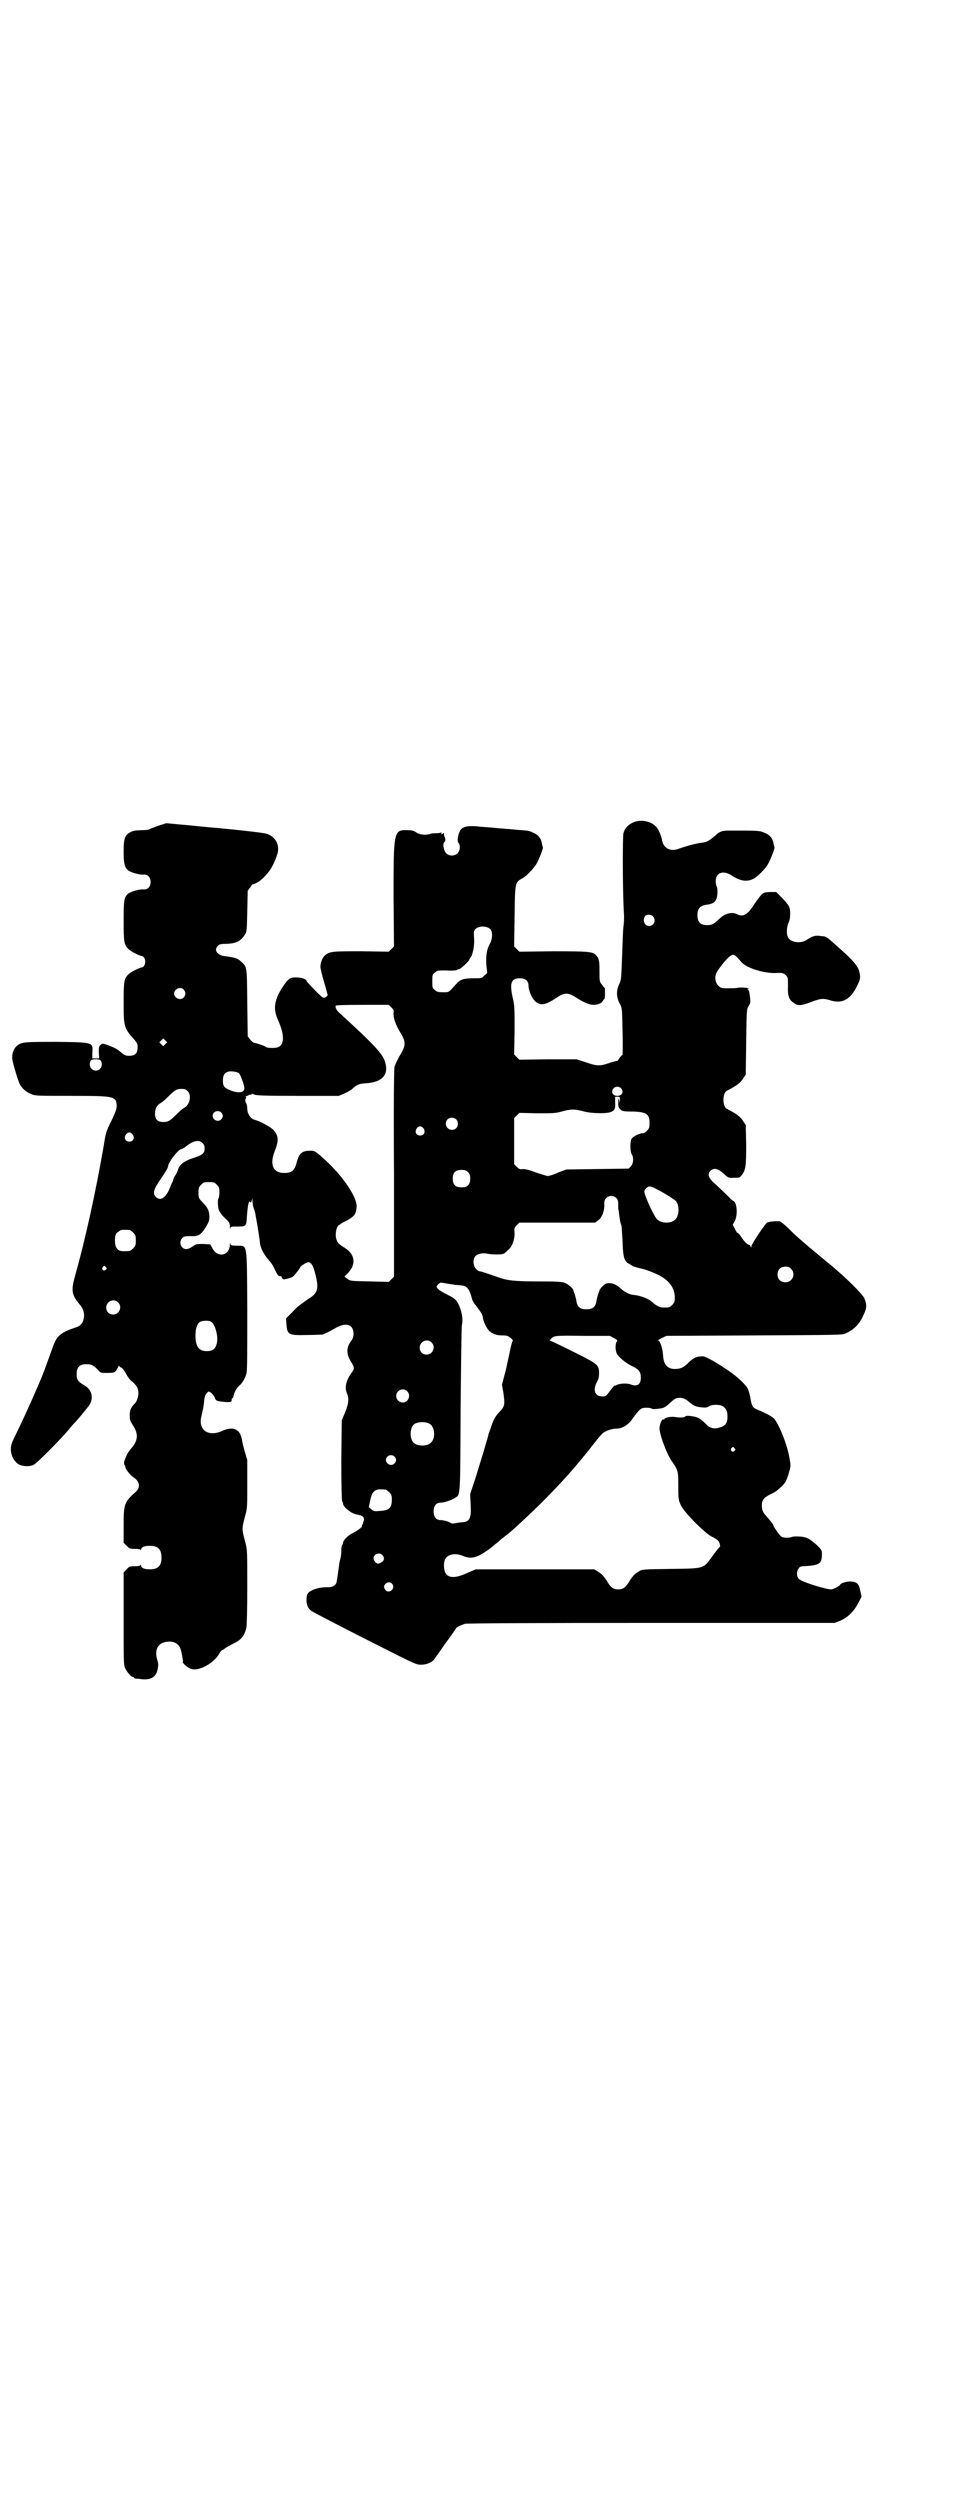 <?xml version="1.0" standalone="no"?>
<!DOCTYPE svg PUBLIC "-//W3C//DTD SVG 20010904//EN"
 "http://www.w3.org/TR/2001/REC-SVG-20010904/DTD/svg10.dtd">
<svg version="1.0" xmlns="http://www.w3.org/2000/svg"
 width="1106pt" height="2870pt" viewBox="0 0 1106 2870"
 preserveAspectRatio="xMidYMid meet">
<g transform="translate(0,2870) scale(0.5,-0.5)"
fill="#000000" stroke="none">
<path d="M1453 3851 c-11 -5 -18 -13 -21 -24 -2 -8 -2 -132 1 -182 1 -12 0
-27 -1 -33 -1 -6 -2 -36 -3 -66 -2 -53 -2 -55 -6 -64 -8 -16 -8 -32 2 -49 4
-8 4 -11 5 -62 1 -29 0 -53 0 -53 -1 0 -4 -3 -7 -7 -3 -5 -5 -7 -5 -7 0 1 -8
-1 -17 -4 -23 -8 -29 -8 -55 1 l-22 7 -66 0 -65 -1 -6 6 -6 6 1 56 c0 49 0 57
-4 73 -8 35 -4 46 16 46 13 0 20 -6 20 -17 0 -13 10 -33 18 -38 11 -8 22 -6
46 10 19 13 27 13 48 -1 21 -13 33 -17 46 -14 7 2 10 4 12 7 2 3 3 5 4 5 2 0
2 24 1 26 -1 0 -4 4 -7 8 -5 6 -5 9 -5 31 0 24 -1 29 -9 37 -7 7 -17 8 -97 8
l-78 -1 -6 6 -6 6 1 69 c1 78 1 78 17 87 10 5 28 24 34 35 7 13 15 35 14 36 0
1 -1 4 -2 8 -2 14 -9 22 -22 27 -8 4 -11 4 -37 6 -9 1 -21 2 -25 2 -4 1 -14 1
-22 2 -8 1 -24 2 -36 3 -24 3 -38 1 -44 -6 -6 -6 -10 -28 -6 -31 5 -5 4 -18
-2 -24 -7 -7 -19 -7 -26 0 -6 6 -9 23 -4 26 2 2 3 4 1 10 -2 4 -3 9 -2 10 0 1
-1 1 -3 -1 -3 -2 -3 -2 -3 1 0 2 -1 3 -1 2 -1 -1 -5 -2 -9 -2 -5 0 -11 0 -14
-1 -10 -4 -26 -3 -34 3 -6 4 -10 5 -20 5 -32 1 -32 -2 -32 -155 l1 -112 -6 -6
-6 -6 -62 1 c-66 0 -73 0 -84 -9 -6 -5 -11 -16 -11 -27 0 -3 3 -16 7 -30 4
-14 8 -27 8 -29 1 -2 1 -4 2 -5 0 0 -1 -2 -3 -4 -4 -3 -5 -3 -9 -2 -5 3 -37
36 -37 38 0 4 -12 8 -24 8 -15 0 -19 -4 -34 -27 -16 -27 -18 -45 -9 -67 11
-25 13 -36 13 -48 -2 -15 -7 -20 -25 -20 -7 0 -13 1 -14 2 -1 2 -21 9 -28 10
-2 1 -6 4 -9 8 l-5 7 -1 77 c-1 86 0 81 -15 95 -7 7 -15 9 -38 12 -16 2 -24
14 -15 23 3 4 7 5 20 5 23 1 33 6 43 22 4 5 4 12 5 53 l1 47 6 8 c3 4 5 8 6 7
0 -1 11 4 15 7 19 15 31 32 40 59 8 21 -1 41 -21 49 -4 2 -29 5 -56 8 -26 3
-52 5 -58 6 -5 0 -35 3 -65 6 l-54 5 -19 -6 c-10 -4 -19 -7 -20 -8 -1 -1 -9
-2 -17 -2 -10 0 -18 -1 -23 -3 -16 -7 -19 -14 -19 -46 0 -27 2 -36 10 -43 6
-5 27 -11 36 -10 9 1 16 -6 16 -17 0 -11 -7 -18 -16 -17 -9 1 -30 -5 -36 -10
-9 -8 -10 -15 -10 -63 0 -48 1 -54 11 -64 5 -5 24 -15 31 -16 10 -2 10 -24 0
-26 -7 -1 -26 -11 -31 -16 -10 -10 -11 -16 -11 -64 0 -55 1 -59 21 -82 7 -7
11 -14 11 -17 1 -17 -4 -24 -19 -24 -8 0 -11 1 -19 8 -11 9 -14 10 -29 16 -14
5 -14 5 -19 0 -3 -3 -3 -6 -3 -17 l1 -13 -8 0 -8 0 0 13 c2 24 3 24 -82 25
-73 0 -80 0 -91 -9 -6 -5 -11 -15 -11 -27 -1 -6 13 -52 17 -60 5 -11 16 -20
27 -24 9 -4 15 -4 92 -4 99 0 102 -1 104 -21 0 -9 -1 -13 -12 -36 -12 -24 -13
-27 -18 -59 -17 -99 -42 -214 -65 -295 -10 -36 -9 -45 10 -68 9 -10 12 -22 9
-34 -3 -11 -8 -16 -22 -20 -24 -8 -36 -16 -43 -30 -3 -5 -10 -26 -25 -67 -11
-29 -43 -101 -64 -144 -12 -24 -13 -28 -13 -38 0 -14 8 -28 18 -34 9 -5 27 -6
36 0 8 5 60 57 80 81 4 5 9 11 11 13 5 4 25 29 33 39 13 16 9 37 -7 47 -17 10
-20 14 -20 27 0 16 7 23 22 23 12 0 16 -2 27 -13 7 -8 7 -7 23 -7 15 0 17 1
22 11 2 4 4 7 4 5 0 -1 2 -3 5 -4 2 -1 7 -7 10 -13 3 -6 8 -13 11 -16 14 -11
18 -19 18 -29 0 -9 -4 -20 -8 -24 -9 -9 -12 -15 -12 -27 0 -11 1 -13 7 -23 14
-20 12 -37 -5 -55 -4 -5 -8 -11 -9 -14 -5 -12 -6 -14 -6 -18 0 -3 1 -5 1 -5 1
0 2 -2 2 -4 0 -5 11 -19 19 -24 14 -9 16 -23 5 -33 -27 -24 -28 -28 -28 -79
l0 -38 7 -7 c6 -6 7 -7 19 -7 7 0 12 -1 13 -2 0 -2 1 -2 1 0 0 6 8 9 20 9 19
0 27 -8 27 -27 0 -19 -8 -27 -27 -27 -12 0 -20 3 -20 9 0 2 -1 2 -1 1 -1 -2
-6 -3 -13 -3 -12 0 -13 0 -19 -7 l-7 -7 0 -106 c0 -92 0 -106 3 -113 4 -9 14
-21 18 -21 2 0 3 -1 3 -2 0 -1 1 -1 3 -2 1 0 7 0 12 -1 23 -3 35 4 39 22 2 10
2 13 -1 23 -7 24 3 40 26 41 15 1 26 -7 29 -21 3 -13 5 -25 4 -26 0 -4 13 -14
20 -16 18 -5 52 14 64 36 3 5 6 8 7 8 1 0 3 1 5 3 2 2 10 6 19 11 19 9 26 17
31 37 1 5 2 41 2 93 0 80 0 86 -4 101 -9 34 -9 32 0 66 4 14 4 21 4 70 l0 55
-6 20 c-3 11 -6 23 -6 25 0 3 -2 9 -4 14 -7 14 -21 17 -41 8 -33 -15 -57 2
-48 35 3 14 5 20 6 35 1 8 3 14 6 16 3 5 4 5 9 2 3 -2 7 -7 9 -11 3 -9 5 -9
26 -11 12 0 13 0 13 4 0 3 1 5 2 5 1 0 2 3 3 7 2 8 7 17 13 22 6 5 13 16 16
27 2 7 2 43 2 145 -1 161 1 148 -24 149 -12 0 -14 1 -15 5 0 3 -1 2 -1 -3 -1
-25 -28 -31 -40 -8 l-5 9 -16 1 c-15 0 -17 0 -25 -6 -10 -7 -18 -8 -24 -1 -5
6 -5 15 1 21 3 3 6 4 16 4 21 -1 26 2 38 21 7 12 8 15 8 25 -1 13 -3 18 -15
31 -10 10 -10 11 -10 23 0 11 1 13 6 18 6 6 7 6 18 6 11 0 12 0 18 -6 5 -5 6
-7 6 -18 0 -6 -1 -12 -2 -13 -2 -1 -2 -16 0 -25 2 -6 6 -12 14 -20 11 -10 12
-12 12 -20 0 -5 1 -7 1 -4 1 4 2 4 17 4 19 0 20 1 21 21 2 30 5 41 8 35 1 -2
2 -1 3 3 l2 6 0 -7 c0 -4 1 -11 3 -17 2 -5 4 -12 4 -15 3 -15 7 -40 8 -48 1
-5 2 -12 2 -15 1 -13 11 -30 22 -42 3 -3 8 -10 11 -17 7 -15 9 -18 14 -18 2 0
4 -1 3 -2 -1 -2 6 -7 7 -5 1 0 5 1 9 2 5 1 9 3 12 6 2 2 6 7 8 10 3 3 6 8 7
10 2 4 16 12 20 11 6 -2 10 -10 14 -26 9 -34 6 -45 -14 -57 -6 -4 -14 -10 -18
-13 -4 -2 -14 -11 -21 -19 l-14 -14 1 -14 c2 -24 5 -25 48 -24 17 0 33 1 35 1
8 3 14 6 28 14 25 15 43 10 43 -12 0 -7 -1 -11 -7 -19 -10 -14 -9 -29 1 -45 8
-13 9 -16 2 -25 -13 -18 -17 -34 -11 -48 5 -11 4 -23 -4 -43 l-8 -19 -1 -92
c0 -61 1 -92 2 -94 1 -1 2 -3 2 -5 0 -8 19 -23 31 -25 14 -2 20 -7 16 -16 -1
-3 -2 -7 -3 -8 -1 -1 -1 -3 -1 -3 2 -2 -10 -10 -21 -16 -11 -5 -22 -17 -22
-22 0 -2 -1 -4 -2 -5 -1 -1 -2 -6 -2 -13 0 -6 -1 -14 -2 -18 -1 -4 -3 -11 -3
-15 -2 -14 -5 -36 -6 -40 -2 -7 -10 -12 -21 -11 -23 0 -45 -8 -47 -19 -3 -16
1 -30 11 -36 3 -2 26 -14 51 -27 25 -13 78 -40 118 -60 67 -34 72 -36 82 -36
12 0 25 5 30 12 2 3 14 19 26 37 13 17 24 33 24 34 1 3 12 8 21 11 4 1 158 2
428 2 l421 0 13 5 c17 7 32 22 41 40 l8 15 -3 14 c-3 15 -7 20 -21 21 -8 1
-25 -4 -25 -7 0 -2 -13 -10 -20 -11 -10 -1 -69 17 -75 24 -9 9 -3 29 8 29 40
2 45 5 45 29 0 7 -1 9 -12 20 -14 12 -20 16 -29 18 -9 2 -26 2 -29 0 -3 -2
-19 -2 -23 1 -4 2 -19 24 -19 27 0 1 -2 4 -13 17 -11 12 -13 16 -13 28 0 12 4
17 19 25 13 6 14 7 27 19 8 8 10 11 15 27 5 17 6 18 3 34 -4 28 -21 74 -35 93
-5 6 -19 13 -40 22 -10 4 -12 8 -15 24 -1 8 -4 18 -6 23 -4 9 -23 27 -43 41
-4 3 -8 5 -9 6 -1 1 -3 2 -5 3 -2 2 -12 8 -22 14 -11 6 -21 11 -24 11 -15 0
-21 -3 -32 -13 -13 -13 -18 -15 -30 -16 -19 -1 -29 9 -30 32 -1 16 -7 33 -11
33 -2 0 2 3 8 6 l11 5 201 1 c183 1 202 1 209 4 19 8 33 21 42 42 8 16 9 24 2
40 -5 10 -45 50 -81 79 -53 44 -76 63 -93 81 -10 9 -18 16 -20 16 -10 1 -26
-1 -29 -3 -5 -3 -36 -50 -36 -54 0 -4 0 -4 -2 -1 0 2 -2 4 -3 4 -4 0 -11 7
-17 16 -3 5 -7 10 -9 11 -2 0 -5 5 -7 10 l-5 9 5 9 c7 14 5 43 -4 46 -2 1 -6
4 -9 8 -10 10 -28 27 -38 36 -10 10 -12 18 -5 25 8 8 19 5 34 -10 7 -6 9 -7
20 -6 12 0 13 0 17 5 10 12 11 22 11 71 l-1 45 -6 9 c-5 9 -15 17 -37 28 -11
5 -11 37 0 42 22 11 32 19 37 28 l6 9 1 75 c1 75 1 75 6 83 4 6 4 9 3 18 -2
16 -3 18 -5 19 -2 1 -1 2 2 2 3 0 0 1 -6 2 -6 1 -15 1 -20 0 -5 -1 -16 -1 -24
-1 -13 0 -15 1 -20 6 -8 8 -9 22 -3 32 9 14 24 32 29 35 9 7 12 5 27 -13 11
-13 51 -26 79 -25 14 1 18 0 23 -5 5 -5 5 -6 5 -24 -1 -23 2 -33 14 -40 9 -7
16 -6 38 2 23 9 29 9 43 5 29 -10 49 1 64 33 8 16 8 20 4 35 -4 12 -16 26 -54
59 -22 20 -22 19 -34 20 -12 2 -19 0 -32 -9 -14 -9 -37 -6 -43 6 -4 7 -3 24 1
33 3 6 4 12 4 21 0 16 -2 19 -20 38 l-12 12 -13 0 c-7 0 -15 -1 -17 -3 -3 -1
-11 -11 -19 -23 -17 -27 -27 -32 -41 -25 -11 6 -28 2 -40 -10 -14 -13 -17 -15
-29 -15 -15 0 -22 7 -22 23 0 15 6 22 22 24 17 2 23 9 24 26 0 8 0 14 -2 16
-1 2 -2 7 -2 12 0 20 18 26 38 12 19 -12 34 -14 48 -7 10 5 28 23 34 34 6 10
16 37 15 38 0 1 -1 4 -2 8 -2 13 -8 21 -21 26 -9 4 -12 5 -52 5 -12 0 -25 0
-31 0 -15 0 -20 -2 -32 -13 -13 -11 -18 -14 -31 -15 -13 -2 -32 -7 -52 -14
-18 -7 -34 2 -37 19 -2 11 -8 26 -14 32 -12 13 -37 18 -54 9z m47 -215 c8 -9
2 -22 -9 -22 -11 0 -16 14 -9 23 4 4 14 4 18 -1z m-373 -30 c5 -7 4 -23 -2
-33 -7 -13 -9 -26 -8 -47 l2 -20 -7 -6 c-5 -6 -6 -6 -23 -6 -22 0 -31 -2 -40
-12 -20 -22 -17 -20 -32 -20 -11 0 -14 1 -18 5 -6 4 -6 6 -6 20 0 14 0 16 6
20 5 5 7 5 25 5 16 -1 27 0 27 2 0 0 2 1 4 1 4 1 23 19 23 22 0 1 1 3 3 5 5 6
9 27 8 43 -1 14 -1 17 2 21 8 9 28 9 36 0z m-705 -138 c5 -6 5 -12 0 -18 -7
-8 -22 -2 -22 9 0 11 15 17 22 9z m477 -41 c5 -5 6 -7 5 -12 -1 -11 4 -26 14
-43 15 -24 15 -32 0 -56 -5 -9 -11 -21 -12 -26 -1 -6 -2 -86 -1 -245 l0 -236
-6 -6 -6 -6 -44 1 c-43 1 -45 1 -51 6 l-7 5 4 4 c24 22 22 46 -3 62 -16 10
-17 12 -20 22 -2 10 0 25 6 30 2 1 8 6 15 9 20 10 25 16 26 32 3 23 -35 77
-80 116 -16 14 -17 14 -27 14 -18 0 -25 -6 -30 -25 -5 -20 -11 -26 -29 -26
-26 0 -34 19 -22 50 10 25 9 36 -4 50 -8 7 -32 20 -42 22 -9 2 -17 14 -17 25
0 5 -1 11 -3 14 -2 4 -2 7 -1 9 1 2 2 4 1 5 -1 1 -1 2 0 2 1 -1 4 0 6 2 3 1 5
1 6 1 0 -1 1 -1 1 1 0 1 2 1 6 -1 4 -2 21 -3 100 -3 l94 0 12 5 c7 3 16 8 19
11 11 10 16 12 32 13 36 2 52 19 44 47 -5 20 -25 41 -107 116 -6 6 -8 11 -7
15 1 1 15 2 61 2 l61 0 6 -6z m-519 -84 l-5 -5 -4 4 -5 5 4 4 5 5 4 -4 5 -5
-4 -4z m-148 -39 c5 -10 -1 -22 -12 -22 -11 0 -17 12 -12 22 2 3 4 4 12 4 8 0
10 -1 12 -4z m317 -28 c3 -3 11 -24 12 -32 2 -12 -10 -15 -30 -8 -16 6 -19 10
-19 23 0 13 4 19 14 21 8 1 19 -1 23 -4z m877 -34 c8 -8 3 -18 -8 -18 -11 0
-16 10 -8 18 4 4 12 4 16 0z m-995 -7 c9 -9 6 -30 -7 -38 -3 -1 -11 -8 -17
-14 -17 -17 -21 -19 -32 -19 -13 0 -19 6 -19 19 0 11 4 19 12 24 3 1 11 8 17
14 17 17 21 19 32 19 7 0 10 -1 14 -5z m993 -20 l-1 -8 -1 7 c-1 6 -2 6 -2 -4
0 -10 1 -13 4 -16 5 -5 6 -6 31 -6 30 -1 37 -6 37 -26 0 -11 -1 -13 -6 -18 -3
-4 -8 -6 -11 -6 -7 0 -20 -7 -24 -12 -4 -7 -4 -29 0 -36 5 -7 4 -22 -2 -28
l-5 -5 -72 -1 -71 -1 -19 -7 c-10 -5 -21 -8 -24 -8 -2 0 -14 4 -27 8 -15 6
-24 8 -30 8 -7 -1 -9 0 -14 5 l-6 6 0 53 0 53 6 6 6 6 40 -1 c36 0 43 0 57 4
21 6 31 6 52 0 16 -4 45 -5 58 -2 11 3 14 8 13 22 l0 14 6 0 c5 0 5 -1 5 -7z
m-916 -29 c5 -5 5 -11 0 -16 -10 -10 -27 5 -16 16 4 4 12 4 16 0z m540 -16 c5
-5 5 -15 0 -20 -9 -9 -24 -2 -24 10 0 8 6 14 14 14 3 0 8 -2 10 -4z m-75 -21
c5 -8 1 -16 -8 -16 -9 0 -13 8 -8 16 2 3 5 5 8 5 3 0 6 -2 8 -5z m-668 -14 c5
-8 1 -16 -8 -16 -9 0 -13 8 -8 16 2 3 5 5 8 5 3 0 6 -2 8 -5z m160 -19 c4 -4
5 -7 5 -13 0 -11 -5 -15 -27 -22 -19 -6 -31 -15 -34 -26 -1 -3 -3 -9 -6 -13
-3 -4 -5 -9 -5 -10 0 -1 -1 -4 -2 -6 -1 -1 -4 -9 -7 -16 -9 -21 -21 -28 -31
-18 -8 8 -5 18 11 41 10 14 17 26 17 29 0 9 24 40 31 40 1 0 5 2 9 5 17 14 31
17 39 9z m610 -67 c4 -4 5 -7 5 -15 0 -14 -6 -20 -20 -20 -14 0 -20 6 -20 20
0 14 6 20 20 20 8 0 11 -1 15 -5z m433 -39 c18 -9 43 -25 45 -28 8 -10 7 -32
-1 -41 -9 -10 -31 -11 -42 -1 -7 5 -30 56 -30 64 0 5 7 12 12 12 3 0 11 -3 16
-6z m-92 -21 c3 -3 4 -6 4 -15 0 -7 0 -12 1 -13 0 -1 1 -8 2 -15 1 -7 2 -15 4
-18 1 -3 2 -20 3 -38 1 -37 4 -47 16 -52 3 -2 6 -4 6 -4 0 -1 10 -4 23 -7 9
-2 28 -9 41 -16 22 -12 34 -29 34 -50 0 -10 -1 -12 -6 -17 -6 -6 -7 -6 -20 -6
-8 0 -17 4 -26 13 -10 8 -25 14 -42 16 -8 0 -20 6 -27 12 -11 10 -18 14 -27
15 -9 0 -10 0 -17 -6 -4 -4 -7 -8 -8 -10 0 -2 -2 -6 -3 -9 -1 -3 -3 -10 -4
-16 -2 -14 -9 -19 -23 -19 -14 0 -21 5 -23 19 -1 6 -3 13 -4 16 -1 3 -3 7 -3
9 -1 4 -10 12 -18 16 -7 3 -14 4 -59 4 -59 0 -75 2 -97 10 -23 8 -37 13 -40
13 -2 0 -6 2 -9 5 -7 7 -9 22 -2 30 4 5 16 8 26 6 7 -2 30 -3 36 -1 2 0 5 1 6
3 2 1 5 4 7 6 9 7 15 23 15 38 -1 12 -1 13 5 19 l6 6 87 0 87 0 8 6 c8 6 14
22 13 37 0 6 1 10 4 13 6 7 18 7 24 0z m-1118 -73 c1 0 5 -3 8 -6 5 -5 6 -7 6
-18 0 -11 -1 -13 -6 -18 -3 -3 -7 -6 -8 -6 -22 -2 -26 0 -31 8 -4 7 -4 26 0
32 2 2 6 5 9 7 5 2 8 2 22 1z m-55 -85 c3 -3 3 -3 0 -6 -4 -5 -11 1 -7 6 4 4
4 4 7 0z m1574 -4 c12 -12 3 -31 -13 -31 -11 0 -18 7 -18 18 0 11 7 18 18 18
6 0 9 -1 13 -5z m-790 -34 c6 -1 12 -2 14 -2 2 -1 10 -1 17 -2 15 -1 20 -7 27
-34 1 -2 4 -8 8 -12 11 -15 15 -20 16 -27 1 -10 8 -24 14 -31 7 -7 17 -11 31
-11 11 0 13 -1 19 -6 4 -3 6 -6 5 -6 -1 0 -3 -7 -5 -16 -2 -10 -7 -32 -11 -51
l-9 -34 3 -17 c4 -29 4 -32 -9 -46 -9 -9 -14 -18 -20 -37 -3 -8 -5 -14 -5 -14
1 0 -17 -59 -31 -104 l-11 -33 1 -24 c2 -31 -2 -40 -19 -41 -4 0 -11 -1 -15
-2 -5 -1 -10 -1 -11 0 -6 4 -17 7 -24 7 -10 0 -16 7 -16 20 0 13 6 20 16 20 8
0 26 6 33 11 13 8 12 -2 13 204 1 103 2 190 3 193 3 14 0 32 -9 50 -5 9 -9 12
-29 22 -8 4 -16 9 -18 12 -3 4 -3 4 1 9 3 3 6 5 8 4 2 0 8 -1 13 -2z m-756
-43 c11 -10 3 -28 -11 -28 -9 0 -16 6 -16 16 0 14 17 22 27 12z m213 -44 c10
-5 18 -34 14 -50 -3 -13 -9 -18 -23 -18 -18 0 -26 10 -26 36 0 16 4 27 10 31
5 3 19 4 25 1z m926 -38 c8 -4 9 -6 7 -8 -4 -3 -4 -21 0 -28 4 -8 20 -21 34
-28 17 -8 21 -14 21 -27 0 -15 -8 -21 -22 -16 -9 4 -27 3 -34 -1 -2 -1 -4 -2
-4 -1 0 1 -3 -2 -6 -6 -15 -20 -14 -19 -23 -19 -16 0 -22 14 -12 33 4 7 5 12
5 20 0 19 -2 21 -56 48 -26 13 -51 25 -54 26 -4 2 -5 3 -3 3 1 0 3 1 3 2 0 1
2 3 6 5 4 2 15 3 67 2 l62 0 9 -5z m-419 -10 c11 -10 3 -28 -11 -28 -9 0 -16
6 -16 16 0 14 17 22 27 12z m-56 -112 c10 -9 3 -26 -10 -26 -8 0 -15 7 -15 15
0 13 16 20 25 11z m647 -24 c12 -10 17 -12 29 -13 9 -1 12 -1 17 2 7 5 26 5
33 0 7 -5 10 -11 10 -24 0 -14 -5 -21 -17 -24 -14 -5 -24 -2 -34 9 -5 5 -12
11 -17 13 -9 4 -28 6 -29 3 -1 -3 -13 -3 -25 -1 -8 1 -23 -2 -23 -5 0 -1 -1
-2 -2 -1 -3 2 -8 -8 -9 -18 -2 -11 15 -58 27 -76 16 -23 16 -24 16 -60 0 -31
1 -32 6 -43 8 -17 55 -64 71 -72 7 -3 14 -8 16 -11 3 -5 4 -13 2 -13 -1 0 -8
-9 -16 -20 -22 -30 -17 -29 -96 -30 -66 -1 -66 -1 -74 -6 -10 -6 -13 -10 -20
-20 -9 -16 -15 -21 -27 -21 -12 0 -18 5 -27 21 -7 10 -10 14 -20 20 l-8 5
-136 0 -136 0 -19 -8 c-34 -16 -52 -12 -54 12 -1 15 2 22 10 27 9 5 21 5 33 0
20 -9 35 -4 64 18 10 8 21 17 25 21 3 2 7 5 9 7 12 8 47 41 82 75 48 48 82 86
123 139 7 9 13 16 18 21 5 5 21 11 31 11 14 0 28 8 38 23 17 23 19 25 32 25 6
0 11 -1 12 -2 1 -2 12 -1 24 1 4 1 11 5 18 12 6 6 13 11 16 11 10 2 18 0 27
-8z m-595 -51 c12 -7 14 -33 3 -43 -8 -9 -32 -9 -40 0 -9 8 -9 32 0 41 7 7 27
8 37 2z m700 -56 c3 -3 3 -3 0 -6 -4 -5 -11 1 -7 6 4 4 4 4 7 0z m-781 -19 c5
-5 5 -11 0 -16 -10 -10 -27 5 -16 16 4 4 12 4 16 0z m-20 -76 c1 0 5 -3 8 -6
5 -5 6 -7 6 -17 0 -19 -6 -25 -28 -26 -12 -1 -14 -1 -19 4 l-6 5 3 13 c3 16 6
22 14 26 5 2 8 2 22 1z m-8 -150 c6 -6 5 -13 -2 -17 -3 -2 -7 -3 -8 -3 -5 1
-10 8 -10 12 0 10 13 15 20 8z m24 -68 c6 -11 -10 -22 -17 -12 -4 6 -4 9 1 14
5 5 12 4 16 -2z"/>
</g>
</svg>
